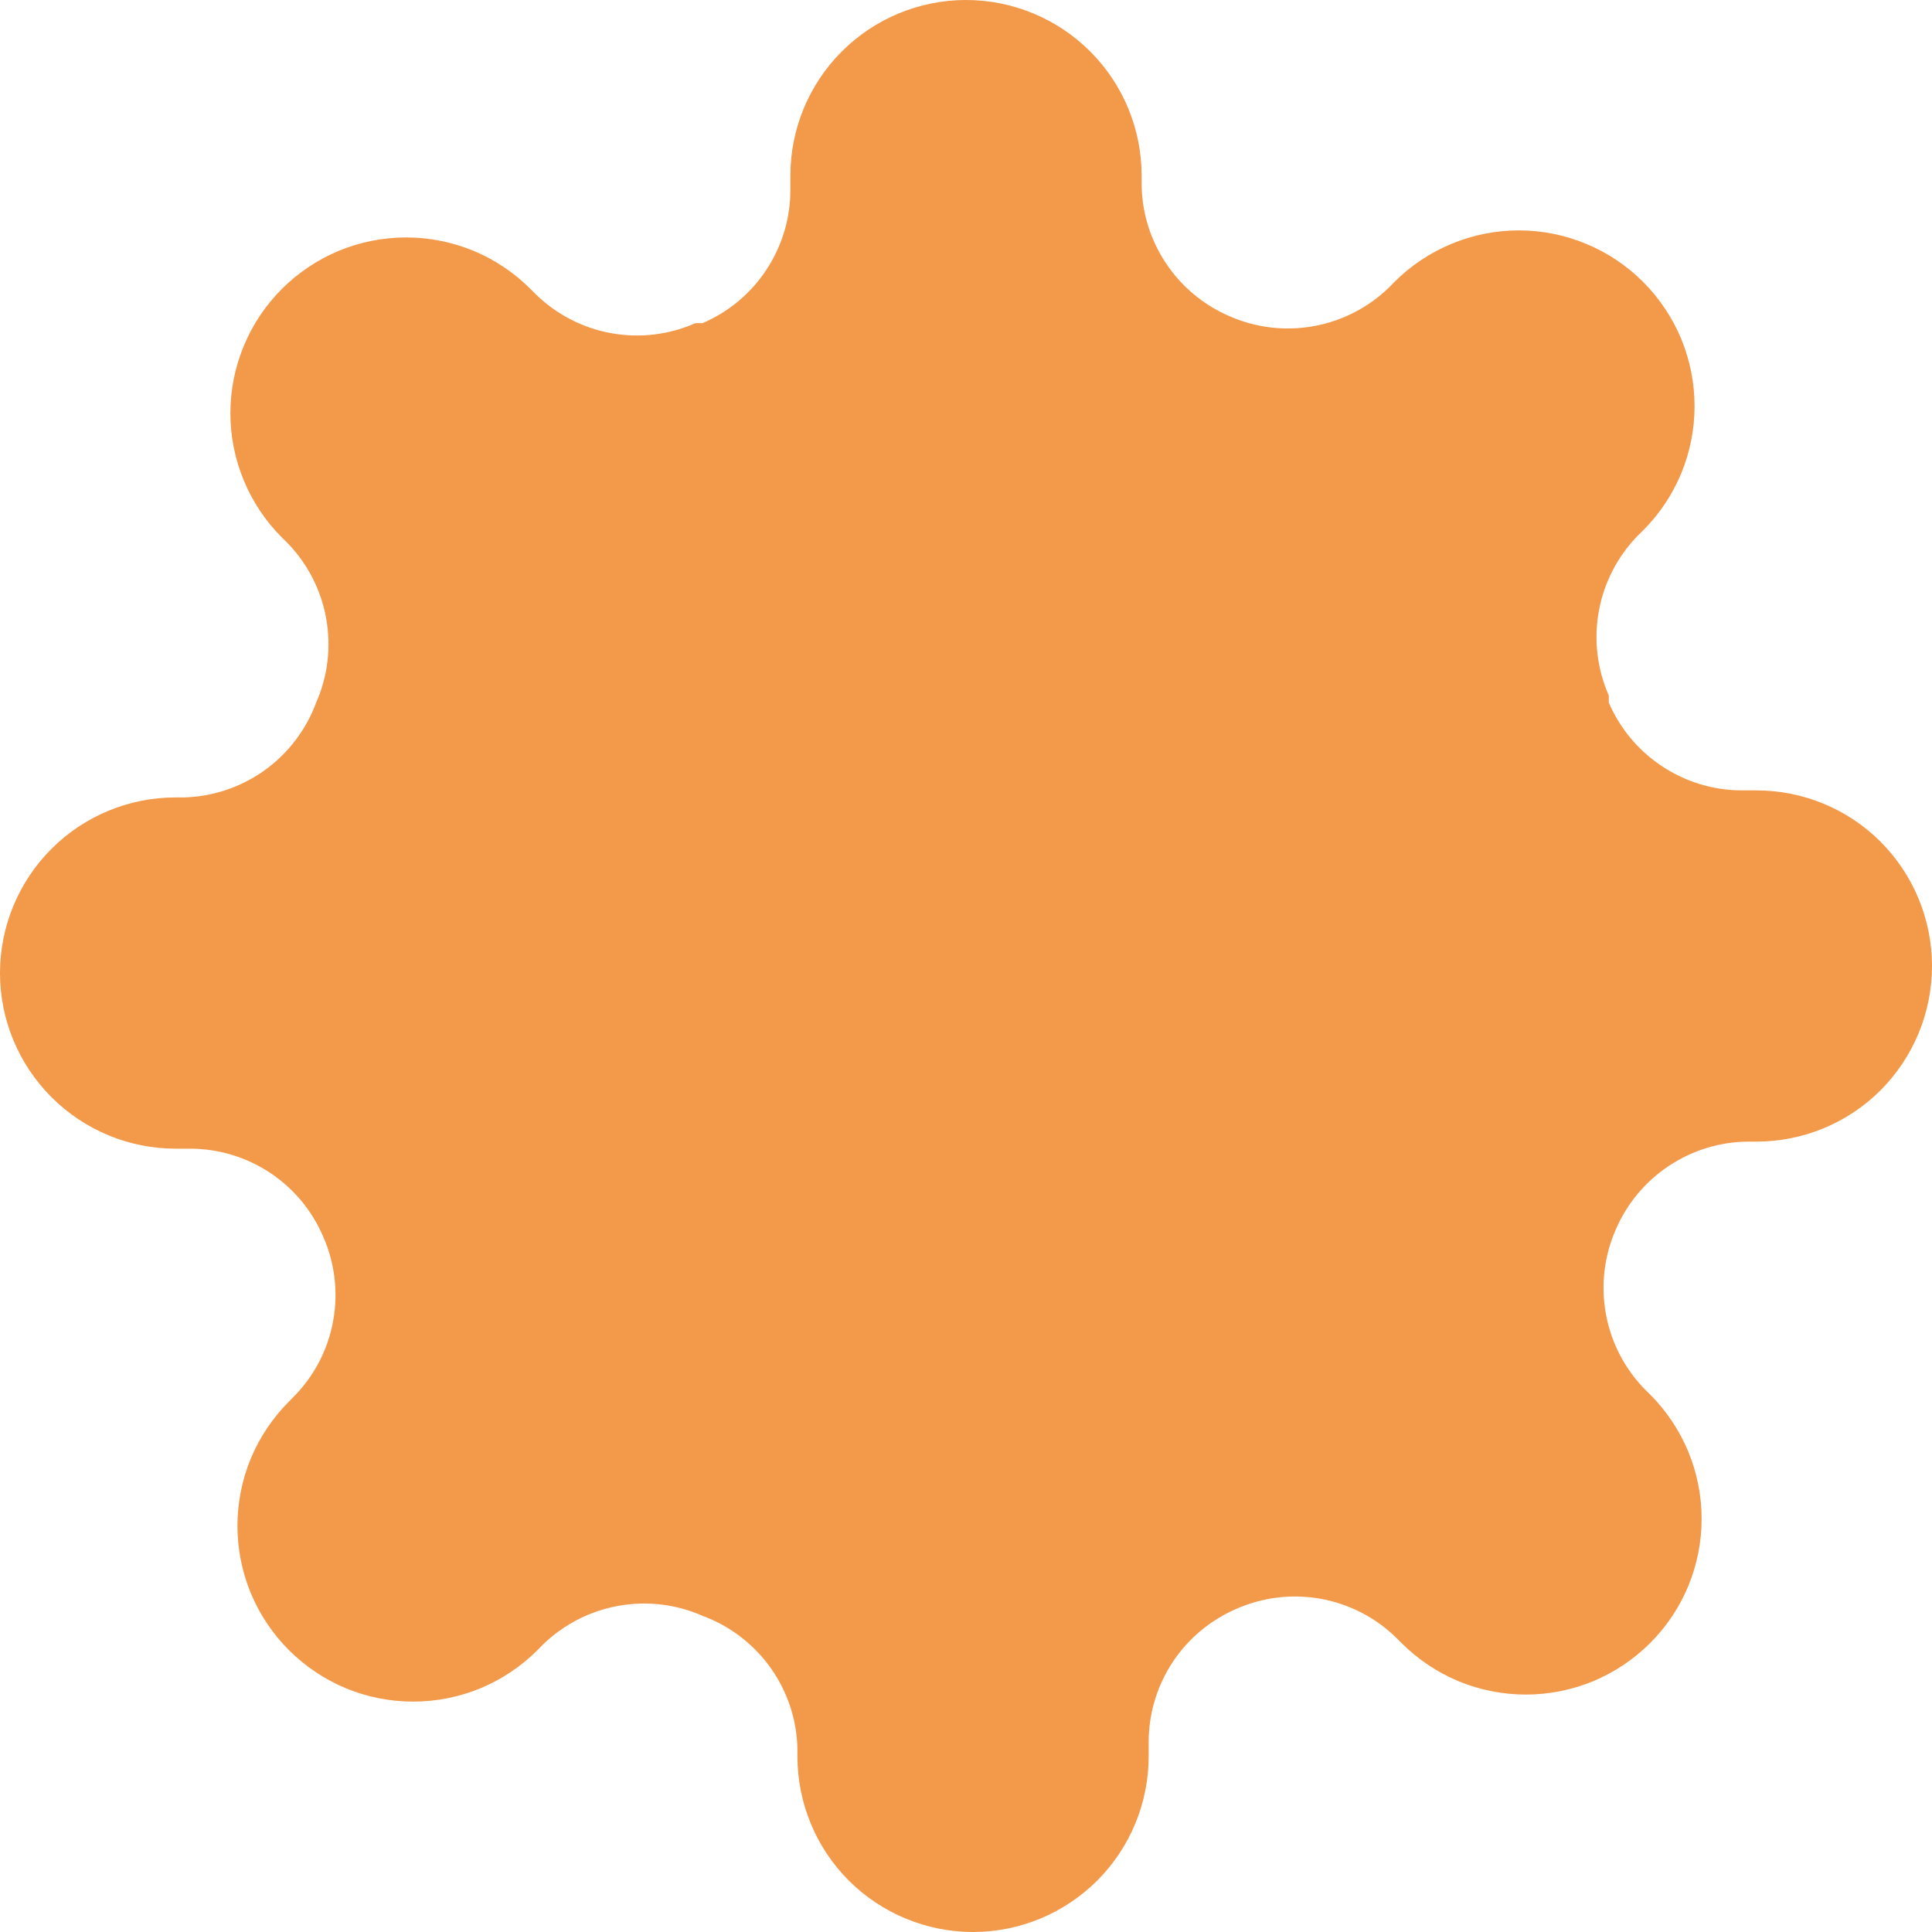 <svg width="20" height="20" viewBox="0 0 20 20" fill="none" xmlns="http://www.w3.org/2000/svg">
<path d="M16.727 12.727C16.606 13.002 16.57 13.306 16.624 13.601C16.677 13.895 16.818 14.168 17.027 14.382L17.082 14.436C17.251 14.605 17.385 14.806 17.477 15.027C17.568 15.247 17.615 15.484 17.615 15.723C17.615 15.962 17.568 16.198 17.477 16.419C17.385 16.64 17.251 16.84 17.082 17.009C16.913 17.178 16.712 17.312 16.492 17.404C16.271 17.495 16.034 17.542 15.796 17.542C15.556 17.542 15.32 17.495 15.099 17.404C14.879 17.312 14.678 17.178 14.509 17.009L14.454 16.954C14.24 16.745 13.968 16.604 13.673 16.551C13.378 16.497 13.074 16.534 12.8 16.654C12.531 16.77 12.302 16.961 12.14 17.205C11.979 17.449 11.892 17.735 11.891 18.027V18.182C11.891 18.664 11.699 19.127 11.358 19.468C11.017 19.808 10.555 20 10.073 20C9.591 20 9.128 19.808 8.787 19.468C8.446 19.127 8.255 18.664 8.255 18.182V18.1C8.248 17.799 8.15 17.507 7.975 17.262C7.8 17.018 7.555 16.831 7.273 16.727C6.999 16.606 6.694 16.57 6.399 16.624C6.105 16.677 5.832 16.818 5.618 17.027L5.564 17.082C5.395 17.251 5.194 17.385 4.974 17.477C4.753 17.568 4.516 17.615 4.277 17.615C4.038 17.615 3.802 17.568 3.581 17.477C3.36 17.385 3.16 17.251 2.991 17.082C2.822 16.913 2.688 16.712 2.596 16.492C2.505 16.271 2.458 16.034 2.458 15.796C2.458 15.556 2.505 15.32 2.596 15.099C2.688 14.879 2.822 14.678 2.991 14.509L3.045 14.454C3.255 14.24 3.396 13.968 3.449 13.673C3.503 13.378 3.466 13.074 3.345 12.8C3.23 12.531 3.039 12.302 2.795 12.14C2.551 11.979 2.265 11.892 1.973 11.891H1.818C1.336 11.891 0.874 11.699 0.533 11.358C0.192 11.017 0 10.555 0 10.073C0 9.591 0.192 9.128 0.533 8.787C0.874 8.446 1.336 8.255 1.818 8.255H1.9C2.201 8.248 2.493 8.15 2.738 7.975C2.982 7.8 3.169 7.555 3.273 7.273C3.394 6.999 3.43 6.694 3.376 6.399C3.323 6.105 3.182 5.832 2.973 5.618L2.918 5.564C2.749 5.395 2.615 5.194 2.524 4.974C2.432 4.753 2.385 4.516 2.385 4.277C2.385 4.038 2.432 3.802 2.524 3.581C2.615 3.36 2.749 3.16 2.918 2.991C3.087 2.822 3.288 2.688 3.508 2.596C3.729 2.505 3.966 2.458 4.205 2.458C4.443 2.458 4.68 2.505 4.901 2.596C5.122 2.688 5.322 2.822 5.491 2.991L5.545 3.045C5.76 3.255 6.032 3.396 6.327 3.449C6.622 3.503 6.926 3.466 7.2 3.345H7.273C7.542 3.23 7.771 3.039 7.932 2.795C8.094 2.551 8.181 2.265 8.182 1.973V1.818C8.182 1.336 8.373 0.874 8.714 0.533C9.055 0.192 9.518 0 10 0C10.482 0 10.945 0.192 11.286 0.533C11.627 0.874 11.818 1.336 11.818 1.818V1.9C11.819 2.193 11.906 2.478 12.068 2.722C12.229 2.966 12.458 3.157 12.727 3.273C13.002 3.394 13.306 3.43 13.601 3.376C13.895 3.323 14.168 3.182 14.382 2.973L14.436 2.918C14.605 2.749 14.806 2.615 15.027 2.524C15.247 2.432 15.484 2.385 15.723 2.385C15.962 2.385 16.198 2.432 16.419 2.524C16.64 2.615 16.84 2.749 17.009 2.918C17.178 3.087 17.312 3.288 17.404 3.508C17.495 3.729 17.542 3.966 17.542 4.205C17.542 4.443 17.495 4.68 17.404 4.901C17.312 5.122 17.178 5.322 17.009 5.491L16.954 5.545C16.745 5.76 16.604 6.032 16.551 6.327C16.497 6.622 16.534 6.926 16.654 7.2V7.273C16.77 7.542 16.961 7.771 17.205 7.932C17.449 8.094 17.735 8.181 18.027 8.182H18.182C18.664 8.182 19.127 8.373 19.468 8.714C19.808 9.055 20 9.518 20 10C20 10.482 19.808 10.945 19.468 11.286C19.127 11.627 18.664 11.818 18.182 11.818H18.1C17.808 11.819 17.522 11.906 17.278 12.068C17.034 12.229 16.843 12.458 16.727 12.727Z" fill="#f2994a"/>
</svg>

